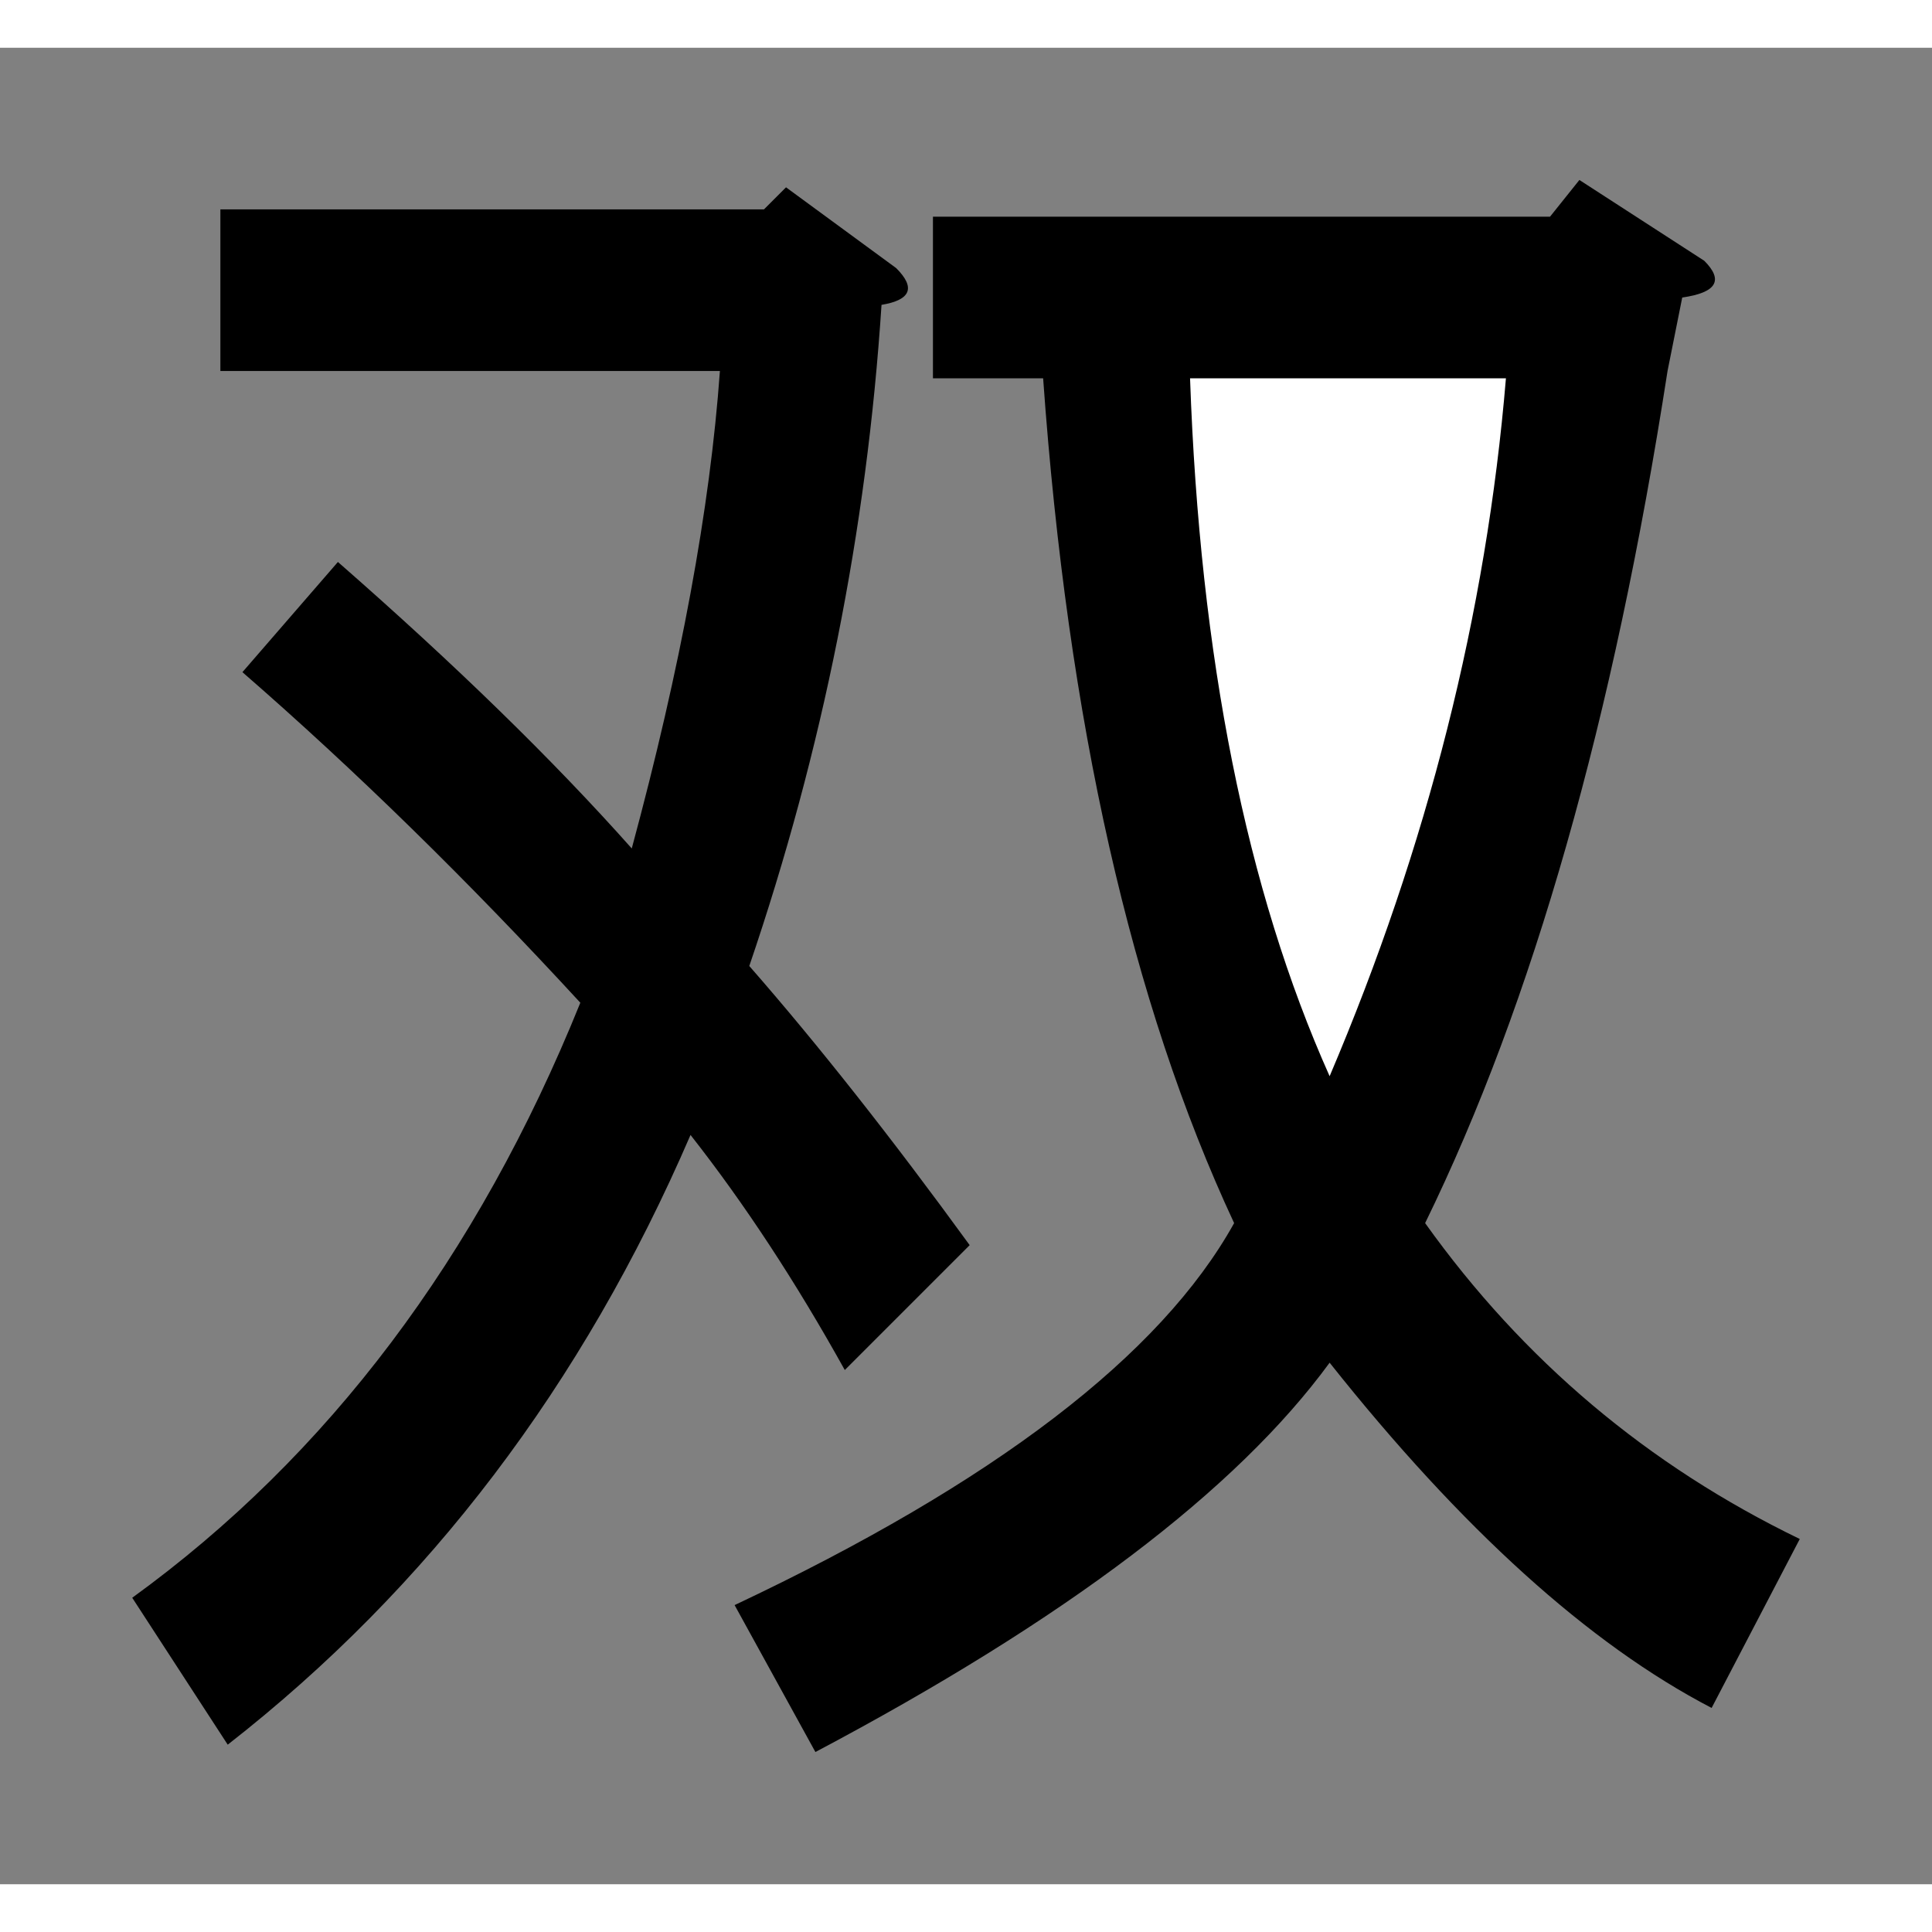 <svg  xmlns="http://www.w3.org/2000/svg" xmlns:xlink="http://www.w3.org/1999/xlink" width='400' height='400' viewBox='-8 -74 526 500'>
<rect x="-8" y="-74" width="526" height="500" fill="#808080" stroke="none"/>
<path id='1' style='fill:black' onmouseover='evt.target.setAttribute("style", "fill:red");' onmouseout='evt.target.setAttribute("style", "fill:black");' d='M446,14 Q424,156 380,246 Q420,302 482,332 L458,378 Q408,352 354,284 Q316,336 214,390 L192,350 Q298,300 328,246 Q286,156 276,16 L246,16 L246,-28 L414,-28 L422,-38 L456,-16 Q464,-8 450,-6 L446,14 Z'/>
<path id='2' style='fill:black' onmouseover='evt.target.setAttribute("style", "fill:red");' onmouseout='evt.target.setAttribute("style", "fill:black");' d='M222,286 Q202,250 180,222 Q136,324 54,388 L28,348 Q108,290 150,186 Q104,136 58,96 L84,66 Q132,108 164,144 Q184,70 188,14 L52,14 L52,-30 L200,-30 L206,-36 L236,-14 Q244,-6 232,-4 Q226,88 196,176 Q224,208 256,252 Z'/>
<path id='3' style='fill:white' d='M354,206 Q394,112 402,16 L316,16 Q320,130 354,206 Z'/>
</svg>

